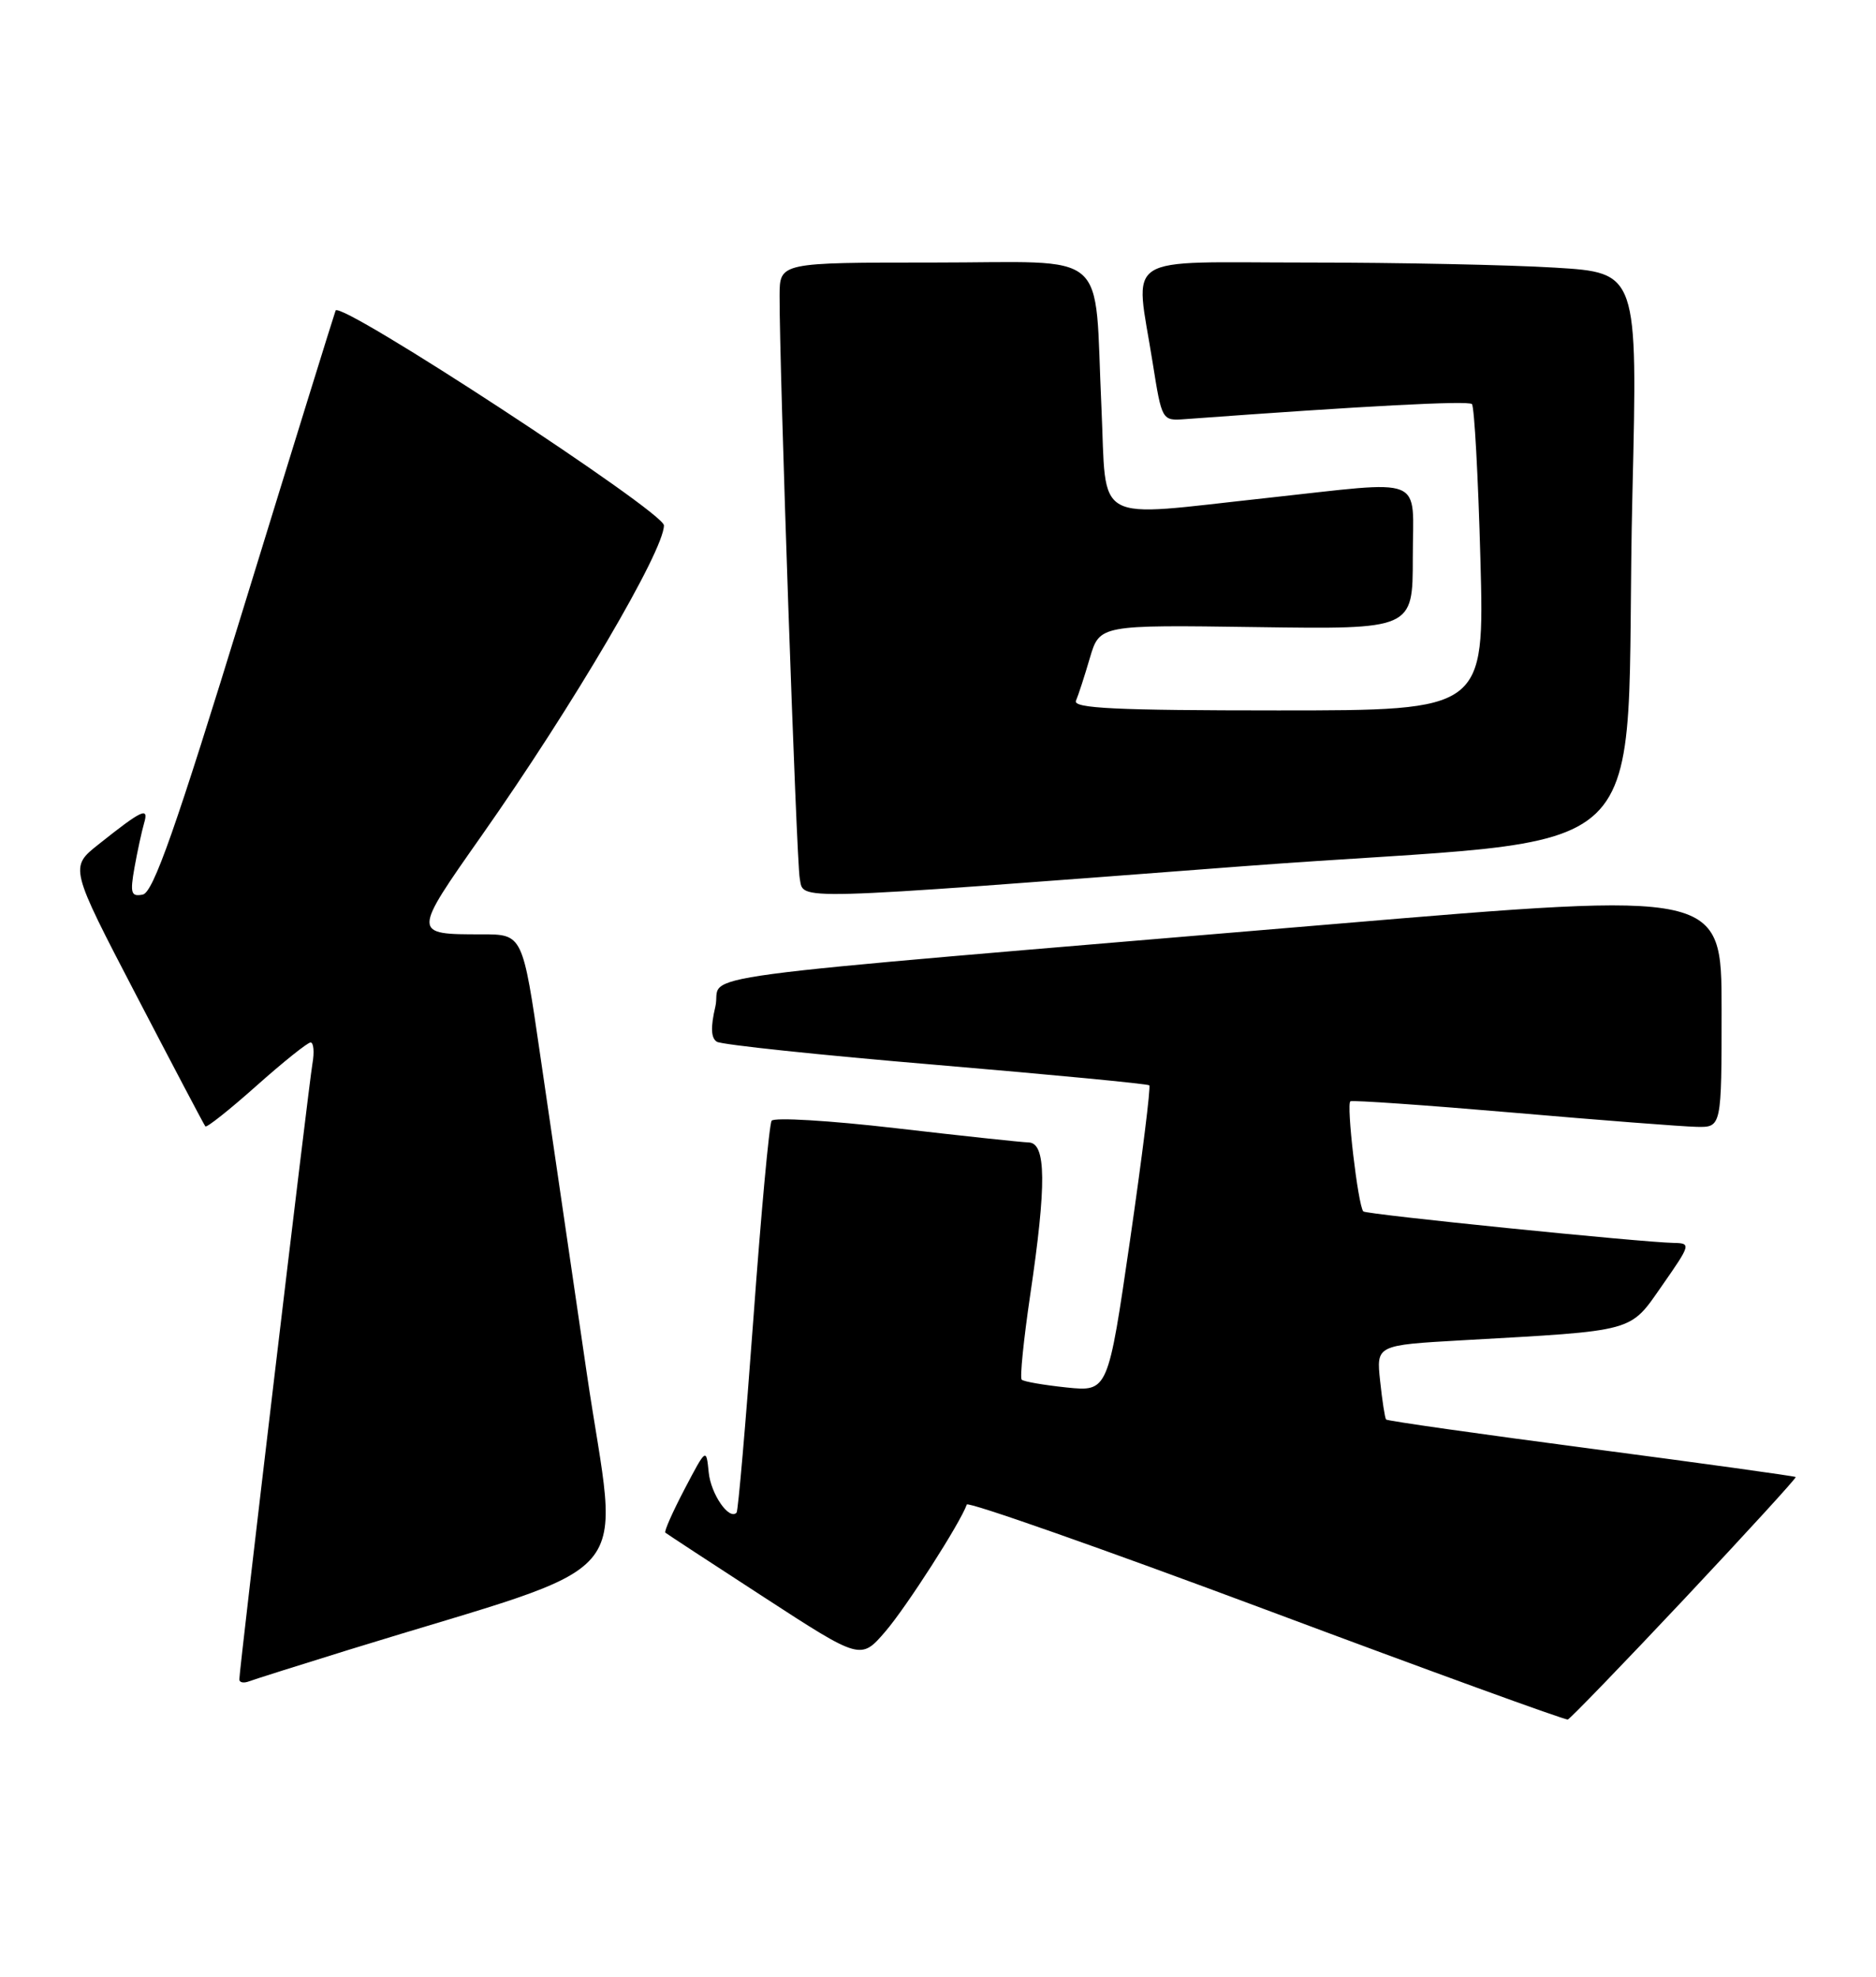 <?xml version="1.0" encoding="UTF-8" standalone="no"?>
<!DOCTYPE svg PUBLIC "-//W3C//DTD SVG 1.1//EN" "http://www.w3.org/Graphics/SVG/1.1/DTD/svg11.dtd" >
<svg xmlns="http://www.w3.org/2000/svg" xmlns:xlink="http://www.w3.org/1999/xlink" version="1.1" viewBox="0 0 243 256">
 <g >
 <path fill="currentColor"
d=" M 218.23 207.00 C 226.24 198.47 232.71 191.40 232.60 191.28 C 232.48 191.16 220.57 189.51 206.11 187.61 C 191.65 185.71 179.70 184.01 179.54 183.83 C 179.39 183.65 179.04 181.41 178.77 178.85 C 178.27 174.20 178.27 174.20 189.38 173.57 C 212.10 172.29 211.03 172.58 215.33 166.43 C 219.00 161.17 219.05 161.00 216.81 160.96 C 212.59 160.88 176.93 157.27 176.59 156.88 C 175.90 156.11 174.36 142.90 174.92 142.62 C 175.24 142.46 184.72 143.12 196.00 144.09 C 207.28 145.07 217.96 145.89 219.75 145.93 C 223.00 146.00 223.00 146.00 223.00 130.71 C 223.00 115.43 223.00 115.43 172.75 119.67 C 84.75 127.09 93.71 125.90 92.66 130.36 C 92.03 133.03 92.09 134.44 92.86 134.91 C 93.48 135.29 106.24 136.64 121.24 137.90 C 136.23 139.17 148.67 140.36 148.87 140.55 C 149.07 140.74 147.95 149.75 146.38 160.57 C 143.52 180.23 143.52 180.23 138.15 179.68 C 135.20 179.37 132.59 178.92 132.34 178.67 C 132.09 178.42 132.59 173.50 133.44 167.73 C 135.57 153.39 135.52 148.02 133.25 147.95 C 132.29 147.92 124.53 147.09 116.00 146.10 C 107.47 145.11 100.25 144.68 99.95 145.14 C 99.64 145.60 98.58 157.12 97.59 170.74 C 96.59 184.36 95.61 195.68 95.41 195.89 C 94.45 196.92 92.08 193.50 91.80 190.68 C 91.48 187.50 91.48 187.50 88.67 192.85 C 87.13 195.79 86.01 198.32 86.18 198.48 C 86.36 198.63 92.12 202.41 99.00 206.87 C 111.50 214.99 111.50 214.99 114.71 211.25 C 117.45 208.05 124.39 197.23 125.23 194.84 C 125.38 194.43 142.82 200.56 164.00 208.47 C 185.18 216.39 202.76 222.78 203.08 222.68 C 203.39 222.58 210.21 215.53 218.23 207.00 Z  M 45.25 213.63 C 83.78 201.72 80.13 205.98 75.99 177.74 C 73.95 163.86 71.25 145.41 69.99 136.75 C 67.70 121.00 67.70 121.00 62.43 121.00 C 53.37 121.00 53.37 121.04 62.41 108.18 C 74.22 91.38 86.00 71.33 86.00 68.04 C 86.00 66.28 44.01 38.81 43.47 40.22 C 43.21 40.93 37.87 58.15 31.61 78.50 C 22.75 107.34 19.85 115.58 18.49 115.85 C 16.98 116.15 16.83 115.68 17.42 112.35 C 17.80 110.23 18.36 107.66 18.66 106.62 C 19.31 104.43 18.43 104.84 12.76 109.35 C 9.02 112.32 9.02 112.32 17.66 128.91 C 22.41 138.03 26.43 145.67 26.60 145.87 C 26.77 146.07 29.74 143.71 33.20 140.63 C 36.67 137.54 39.83 135.01 40.23 135.00 C 40.62 135.00 40.74 136.24 40.47 137.75 C 39.98 140.58 31.00 216.19 31.00 217.49 C 31.00 217.89 31.56 218.00 32.25 217.74 C 32.94 217.48 38.79 215.63 45.25 213.63 Z  M 161.00 112.18 C 216.86 107.94 210.24 114.28 211.45 63.91 C 212.13 35.31 212.13 35.31 201.41 34.66 C 195.51 34.30 181.08 34.00 169.34 34.00 C 144.88 34.00 147.03 32.60 149.31 47.00 C 150.50 54.48 150.51 54.50 153.50 54.28 C 176.73 52.57 190.20 51.86 190.66 52.33 C 190.97 52.64 191.47 61.70 191.76 72.45 C 192.29 92.00 192.29 92.00 165.56 92.00 C 144.56 92.00 138.95 91.73 139.37 90.75 C 139.67 90.06 140.48 87.57 141.17 85.21 C 142.44 80.92 142.44 80.92 162.72 81.21 C 183.00 81.50 183.00 81.50 183.00 72.25 C 183.00 61.39 185.05 62.22 164.00 64.50 C 141.22 66.96 143.38 68.16 142.67 52.75 C 141.69 31.87 144.16 34.00 120.88 34.00 C 101.00 34.00 101.00 34.00 100.98 38.25 C 100.94 47.29 103.17 111.62 103.59 113.75 C 104.16 116.63 101.42 116.71 161.00 112.18 Z "/>
</g>
</svg>